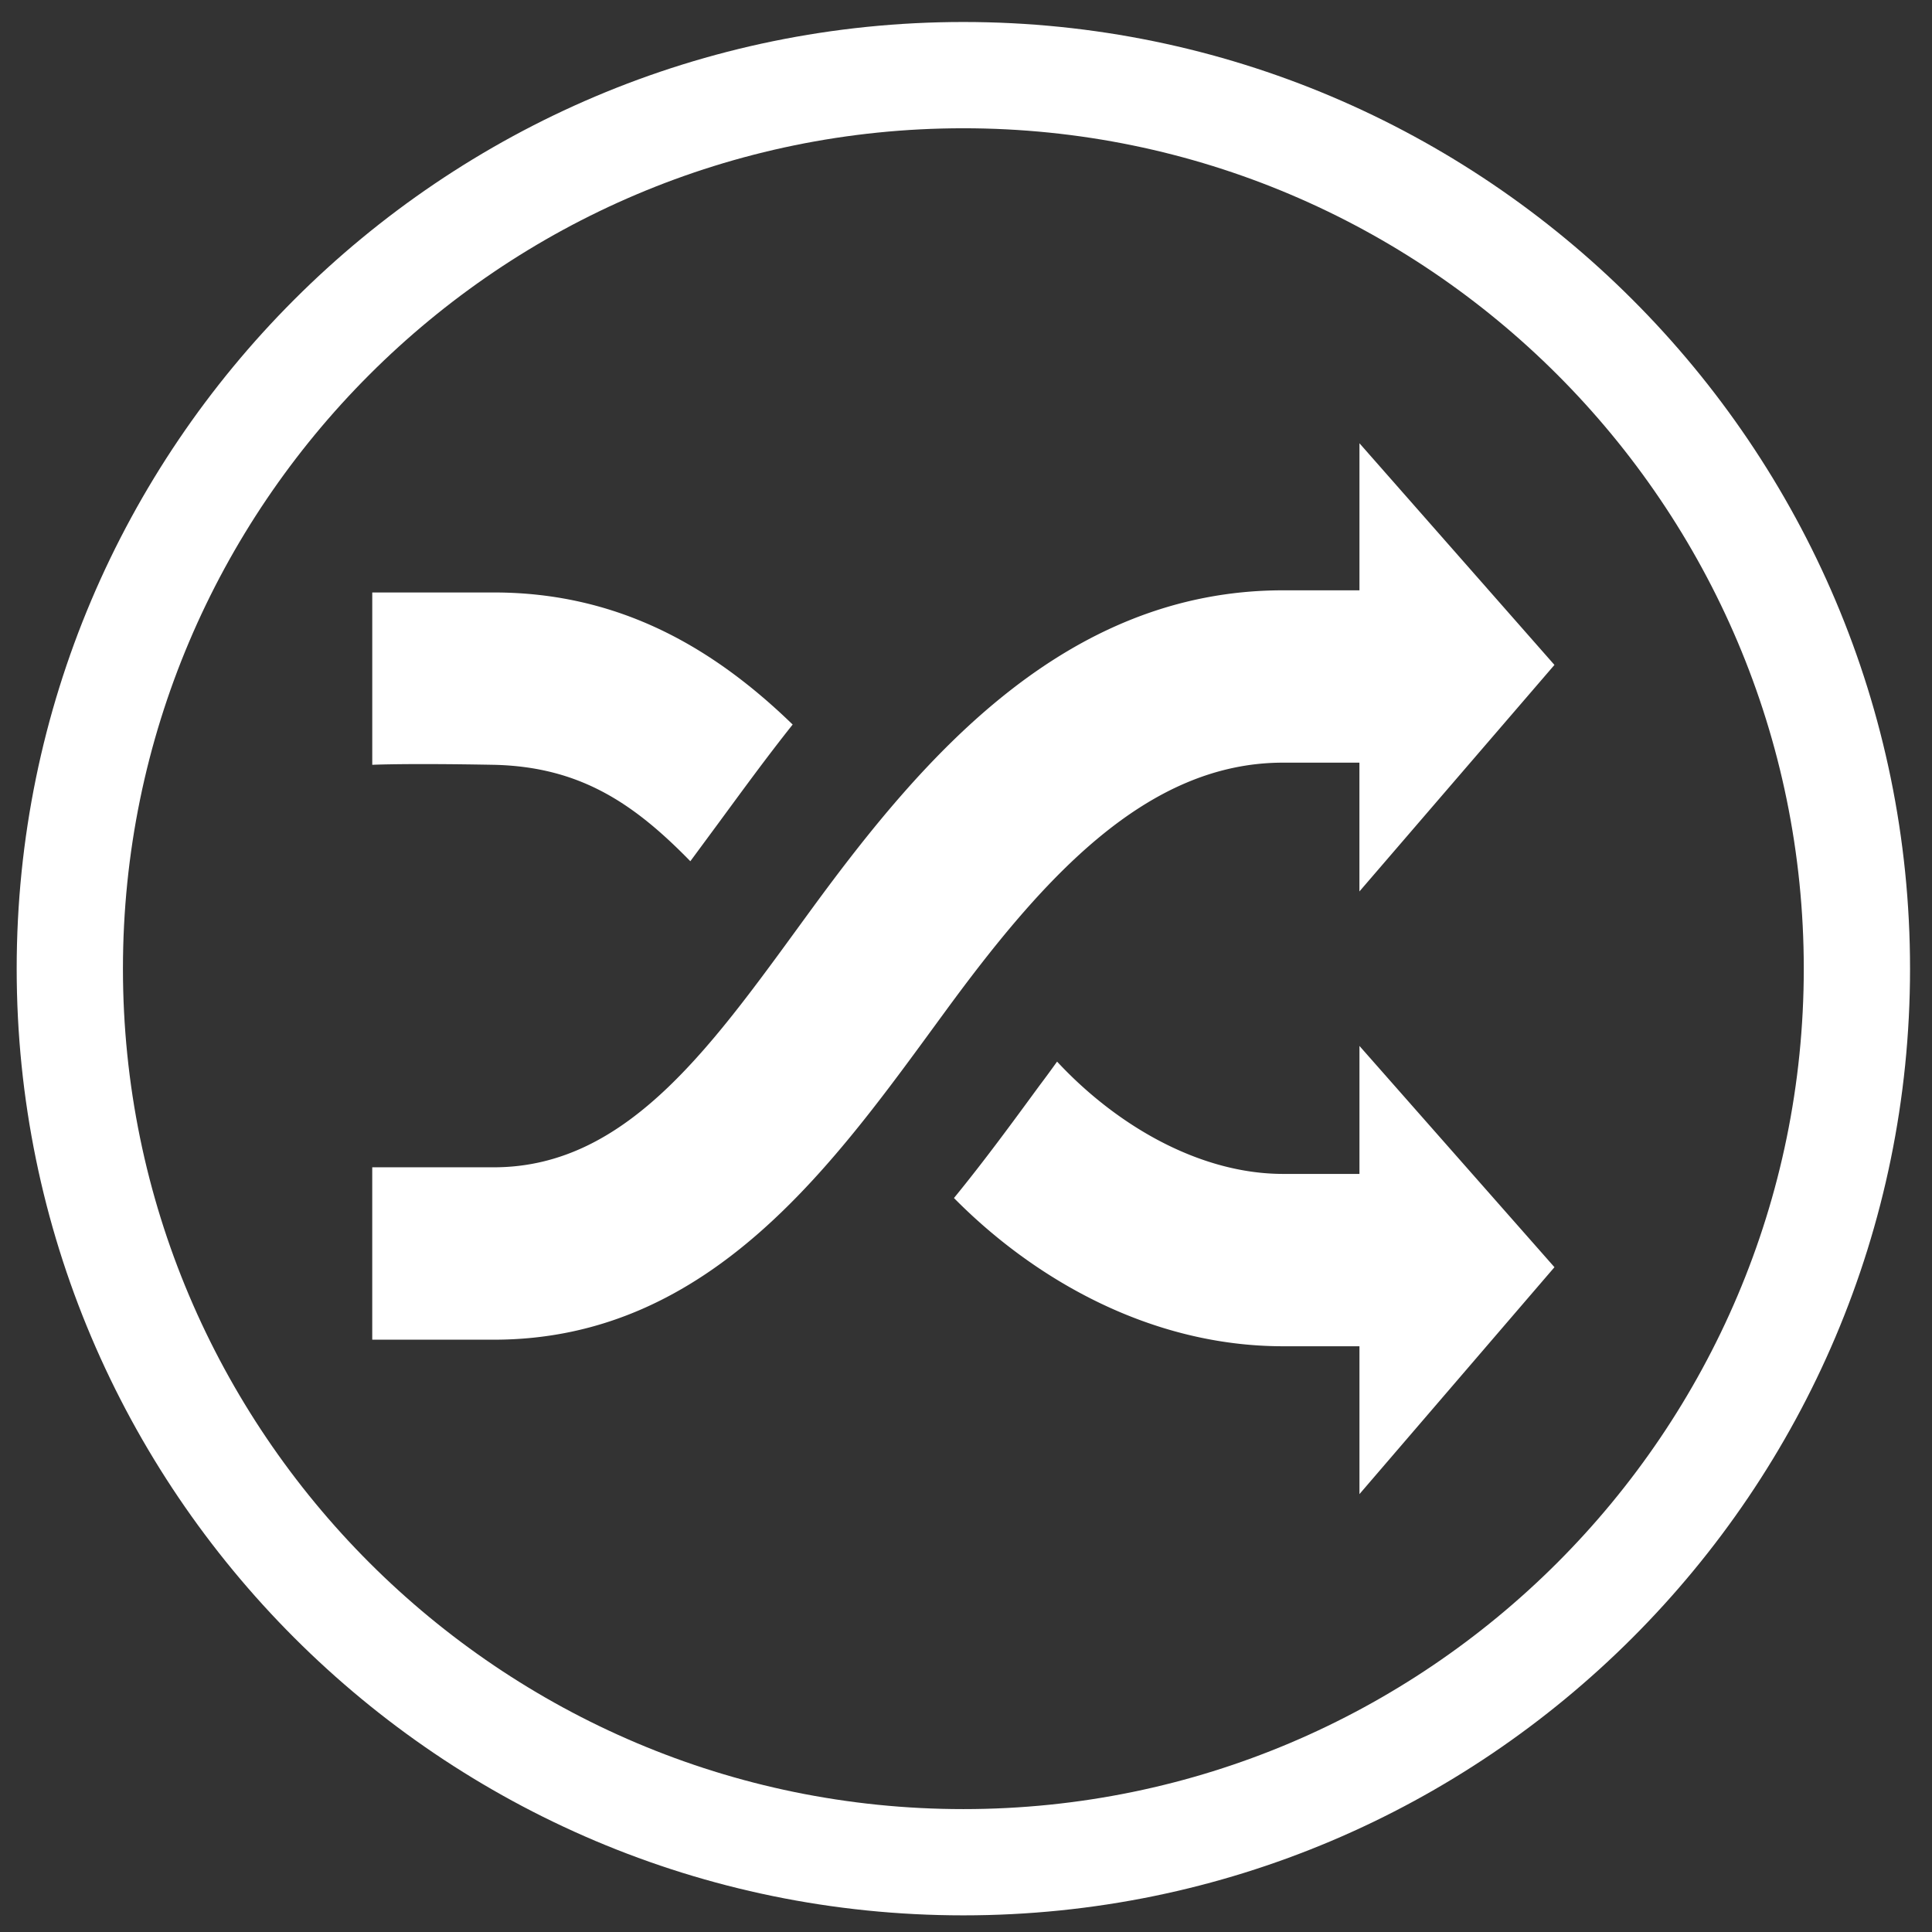 <?xml version="1.0" standalone="no"?><!DOCTYPE svg PUBLIC "-//W3C//DTD SVG 1.1//EN" "http://www.w3.org/Graphics/SVG/1.1/DTD/svg11.dtd"><svg t="1549005039313" class="icon" style="" viewBox="0 0 1024 1024" version="1.1" xmlns="http://www.w3.org/2000/svg" p-id="2540" xmlns:xlink="http://www.w3.org/1999/xlink" width="32" height="32"><rect x="0" y="0" width="1024" height="1024" fill="#333333" stroke="none"/><defs><style type="text/css"></style></defs><path d="M680.028 404.224h40.489v68.265l103.368-120.069-103.347-117.484v77.942h-40.489c-115.922 0-191.524 89.329-249.283 168.136-51.835 70.84-96.707 137.677-169.011 137.677h-64.461v91.372H261.734c115.922 0 181.335-94.95 239.114-173.763 51.84-70.881 106.706-132.076 179.18-132.076zM365.891 456.474l15.007-20.337c12.319-16.737 25.206-34.493 39.229-52.111-41.528-40.279-91.52-70.006-158.387-70.006H197.304v91.346s17.377-0.87 64.44 0c45.563 1.014 74.143 20.367 104.146 51.108z m354.657 165.724h-40.484c-44.14 0-88.212-25.58-119.788-59.52a649.216 649.216 0 0 1-9.539 12.979c-13.85 18.893-28.713 39.26-45.117 59.32 42.614 43.167 104.371 78.566 174.438 78.566h40.479v78.367l103.357-120.269-103.357-117.279v67.84h0.01z" p-id="2541" fill="#ffffff"></path><path d="M510.602 1015.178c-276.675 0-501.76-225.085-501.76-501.76s225.085-501.76 501.76-501.76 501.76 225.085 501.76 501.76-225.085 501.76-501.76 501.76z m0-947.195c-245.617 0-445.44 199.823-445.44 445.44s199.823 445.44 445.44 445.44 445.44-199.818 445.44-445.44-199.823-445.44-445.44-445.44z" p-id="2542" fill="#ffffff"></path></svg>